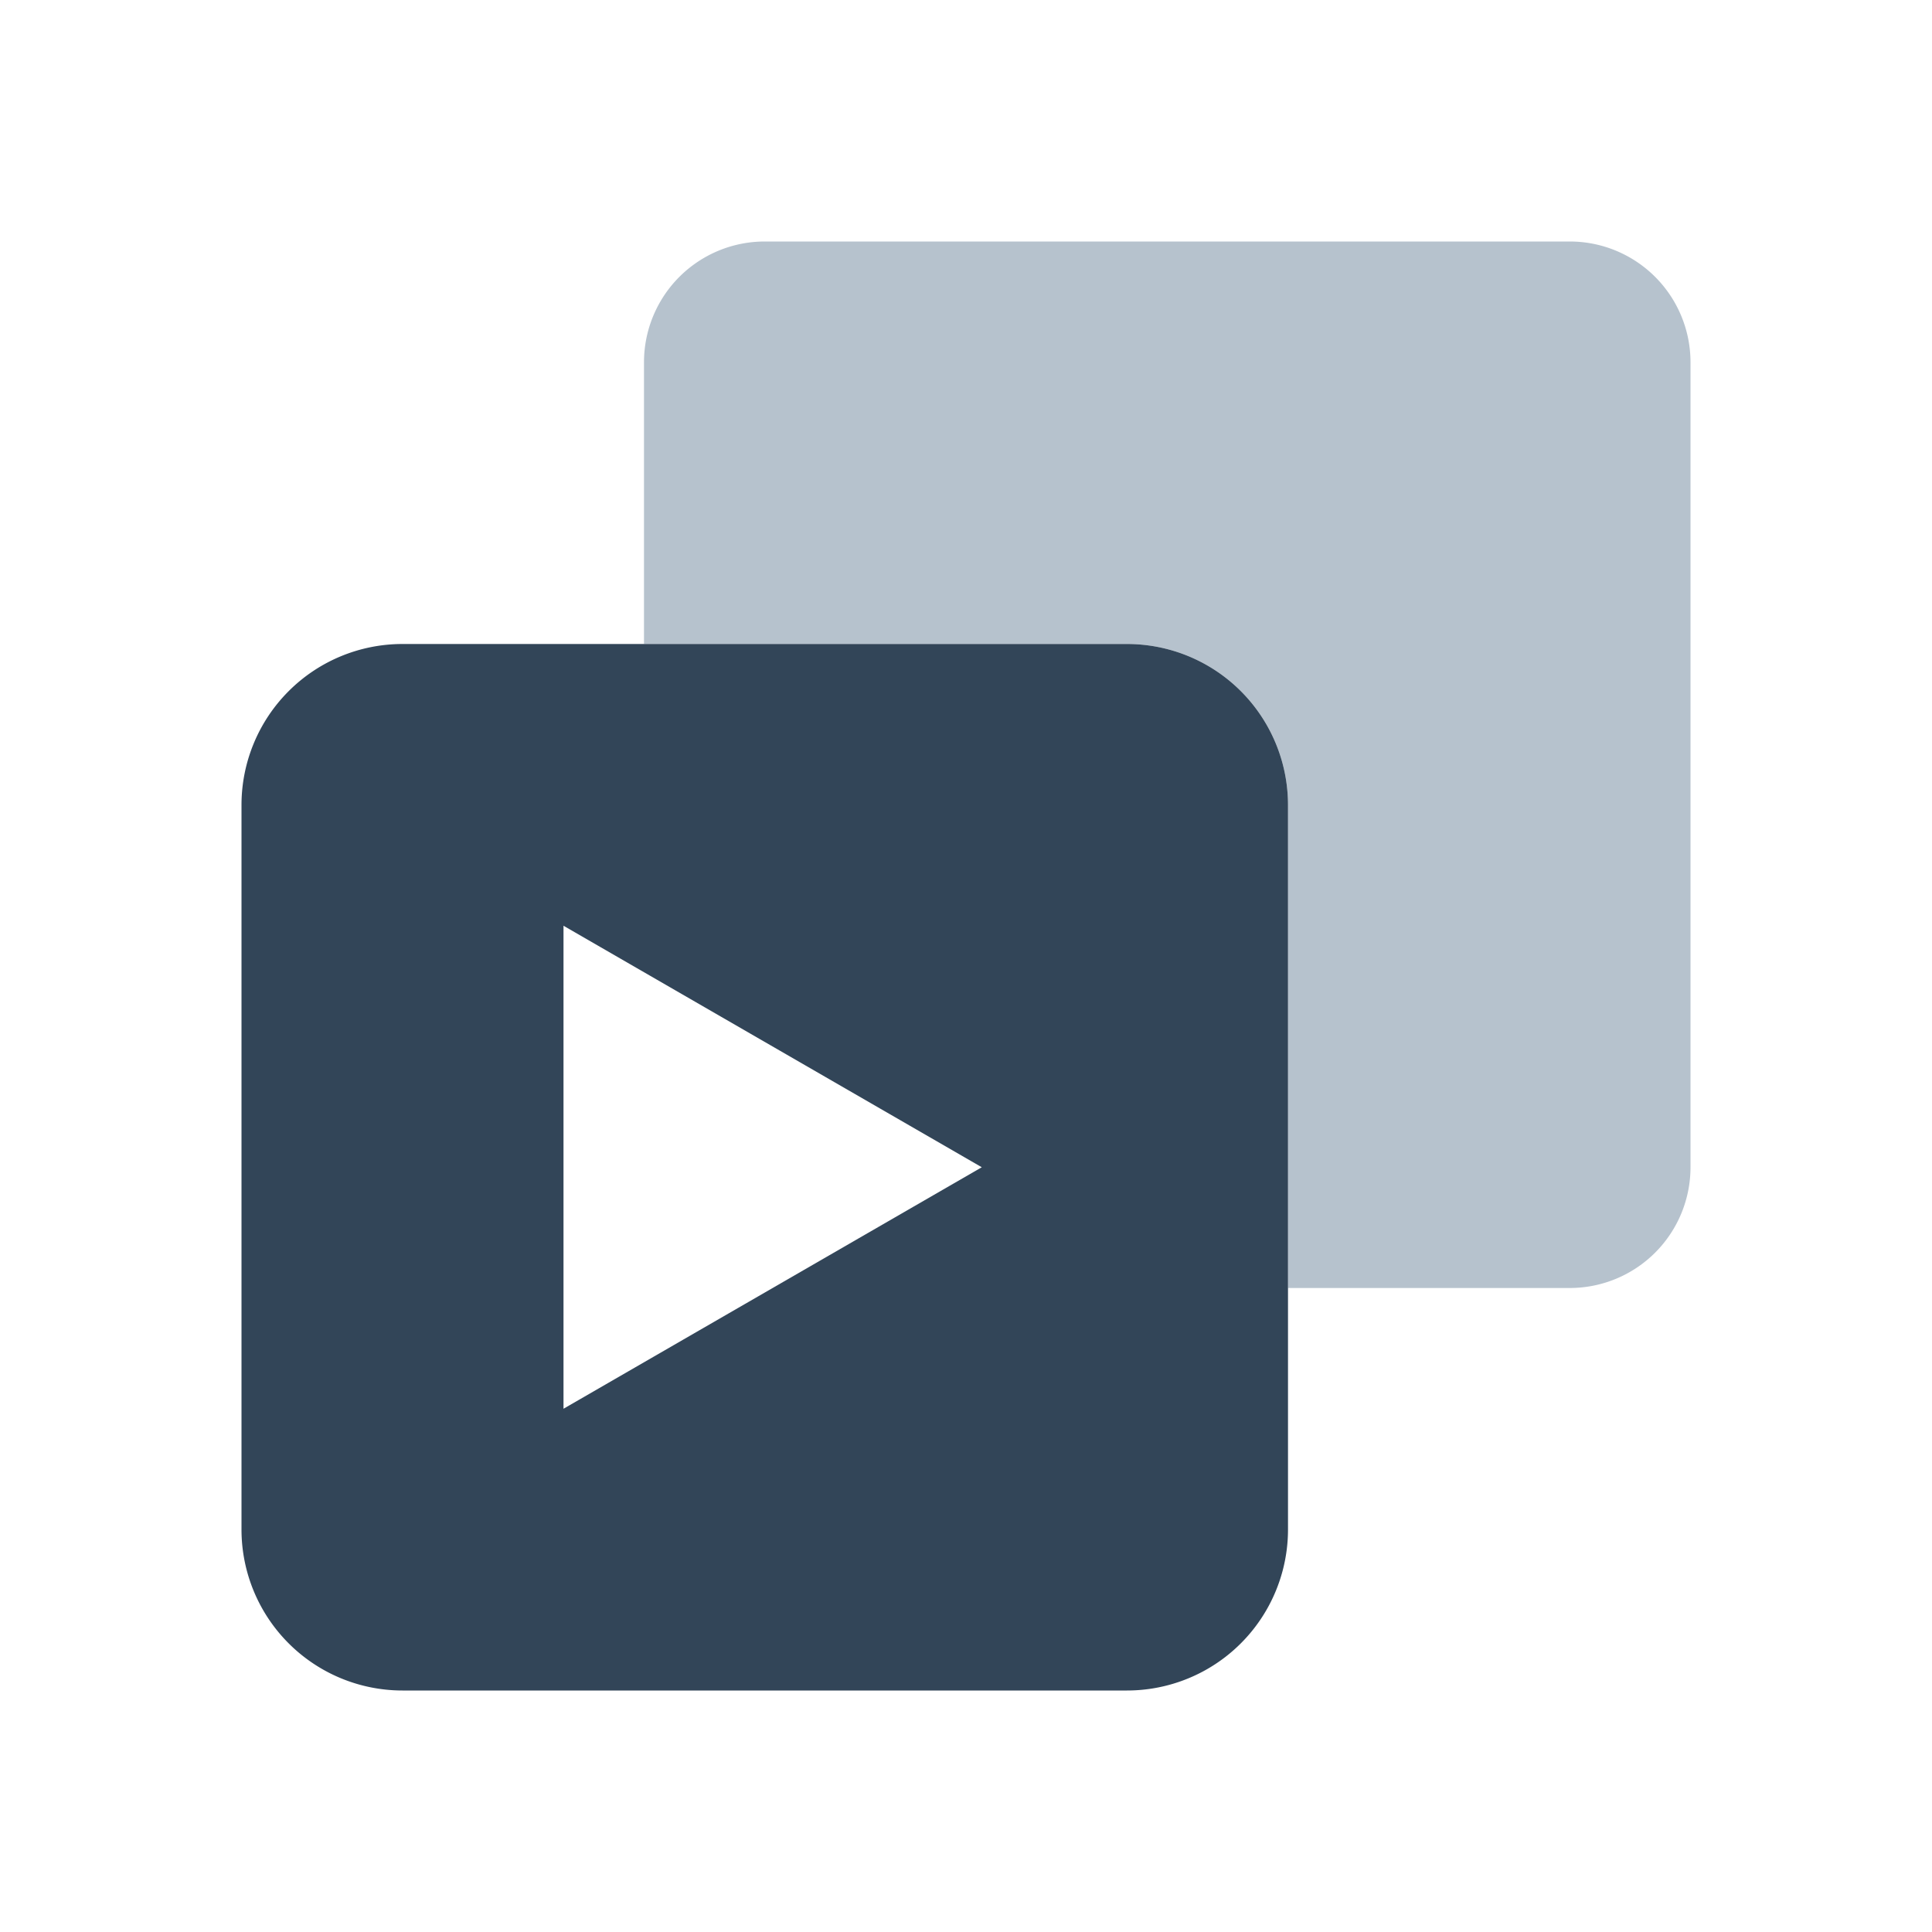 <svg xmlns="http://www.w3.org/2000/svg" width="24" height="24" viewBox="0 0 24 24">
  <g fill="none" fill-rule="evenodd">
    <path fill="#B6C2CD" d="M16 16v-6a2 2 0 00-2-2H8V4.5A1.5 1.5 0 019.5 3h10A1.5 1.5 0 0121 4.5v10a1.5 1.5 0 01-1.5 1.5H16z"/>
    <path fill="#324558" d="M5 8h9a2 2 0 012 2v9a2 2 0 01-2 2H5a2 2 0 01-2-2v-9a2 2 0 012-2zm7.196 6.5L7 11.5v6l5.196-3z"/>
  </g>
</svg>
